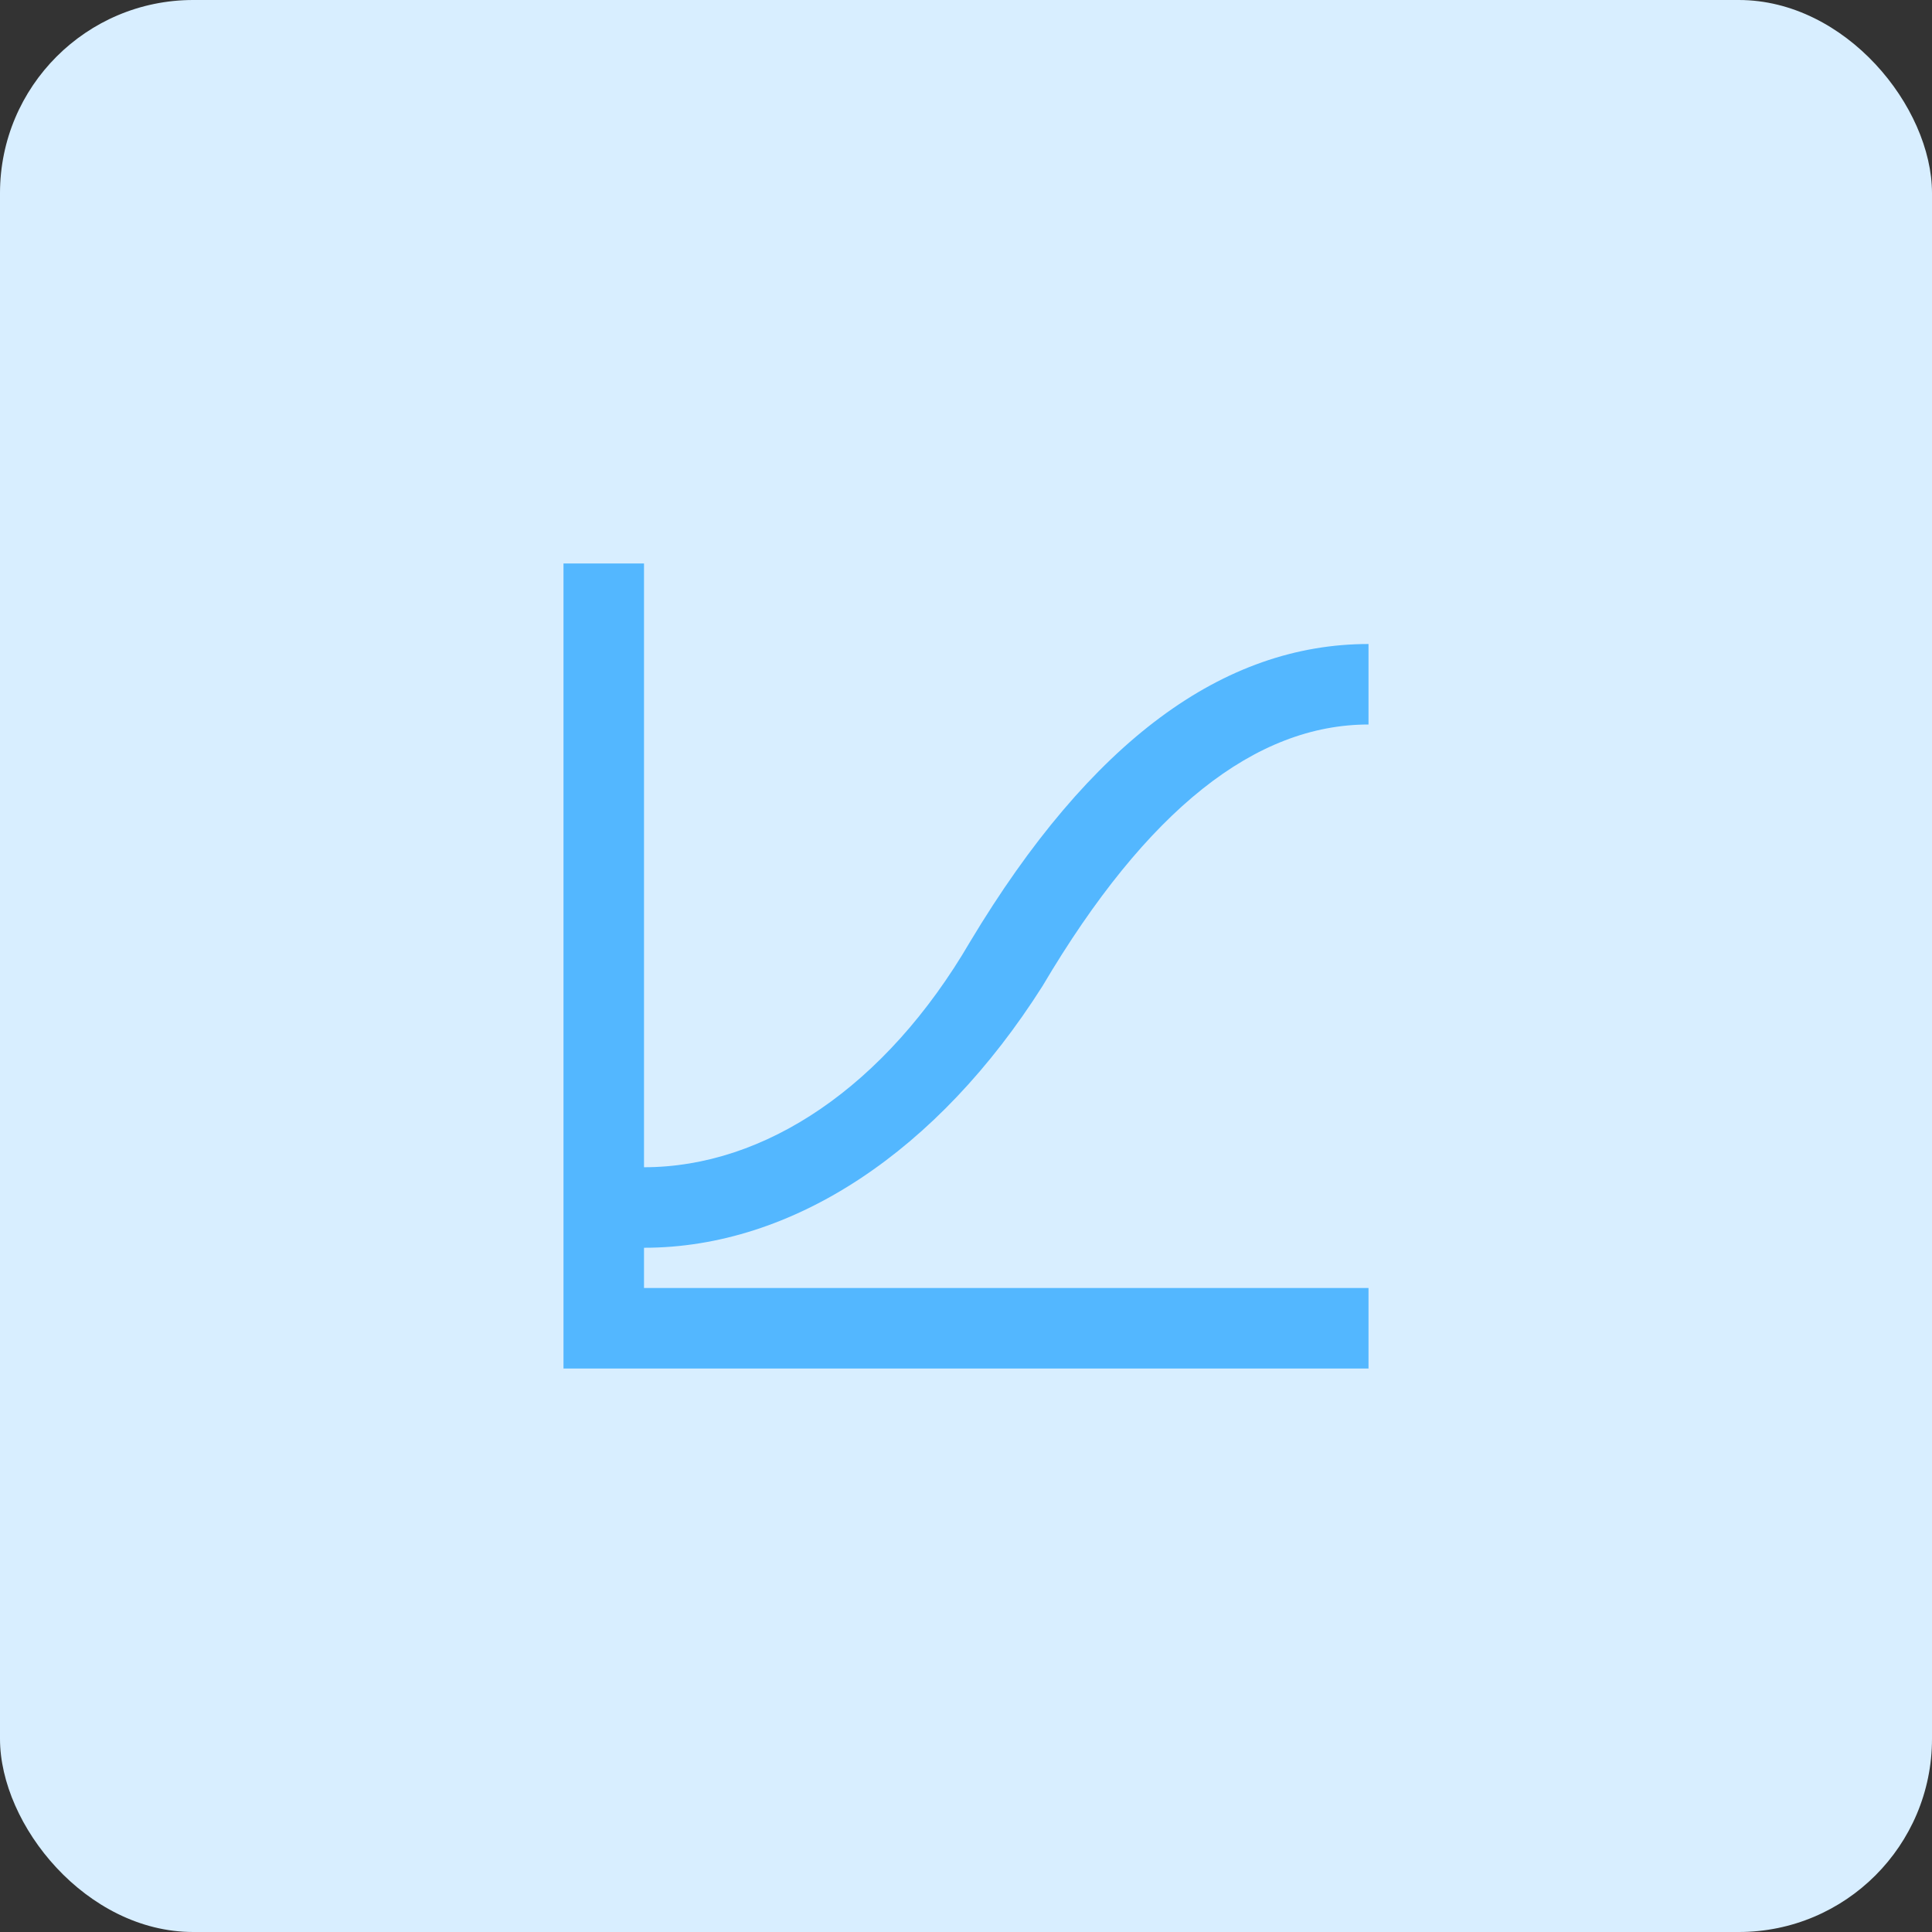 <svg width="80" height="80" viewBox="0 0 80 80" fill="none" xmlns="http://www.w3.org/2000/svg">
<rect x="0" y="0" width="80" height="80" fill="#333333" stroke="none"/>
<rect width="80" height="80" rx="8" fill="#D8EEFF"/>
<path d="M26.667 51.667V53.333H56.667V56.667H23.333V23.333H26.667V48.333C31.667 48.333 36.667 45 40.167 39C45.167 30.667 50.667 26.667 56.667 26.667V30C52 30 47.5 33.5 43.167 40.833C38.833 47.667 32.833 51.667 26.667 51.667Z" fill="#53B7FF"/>
</svg>
